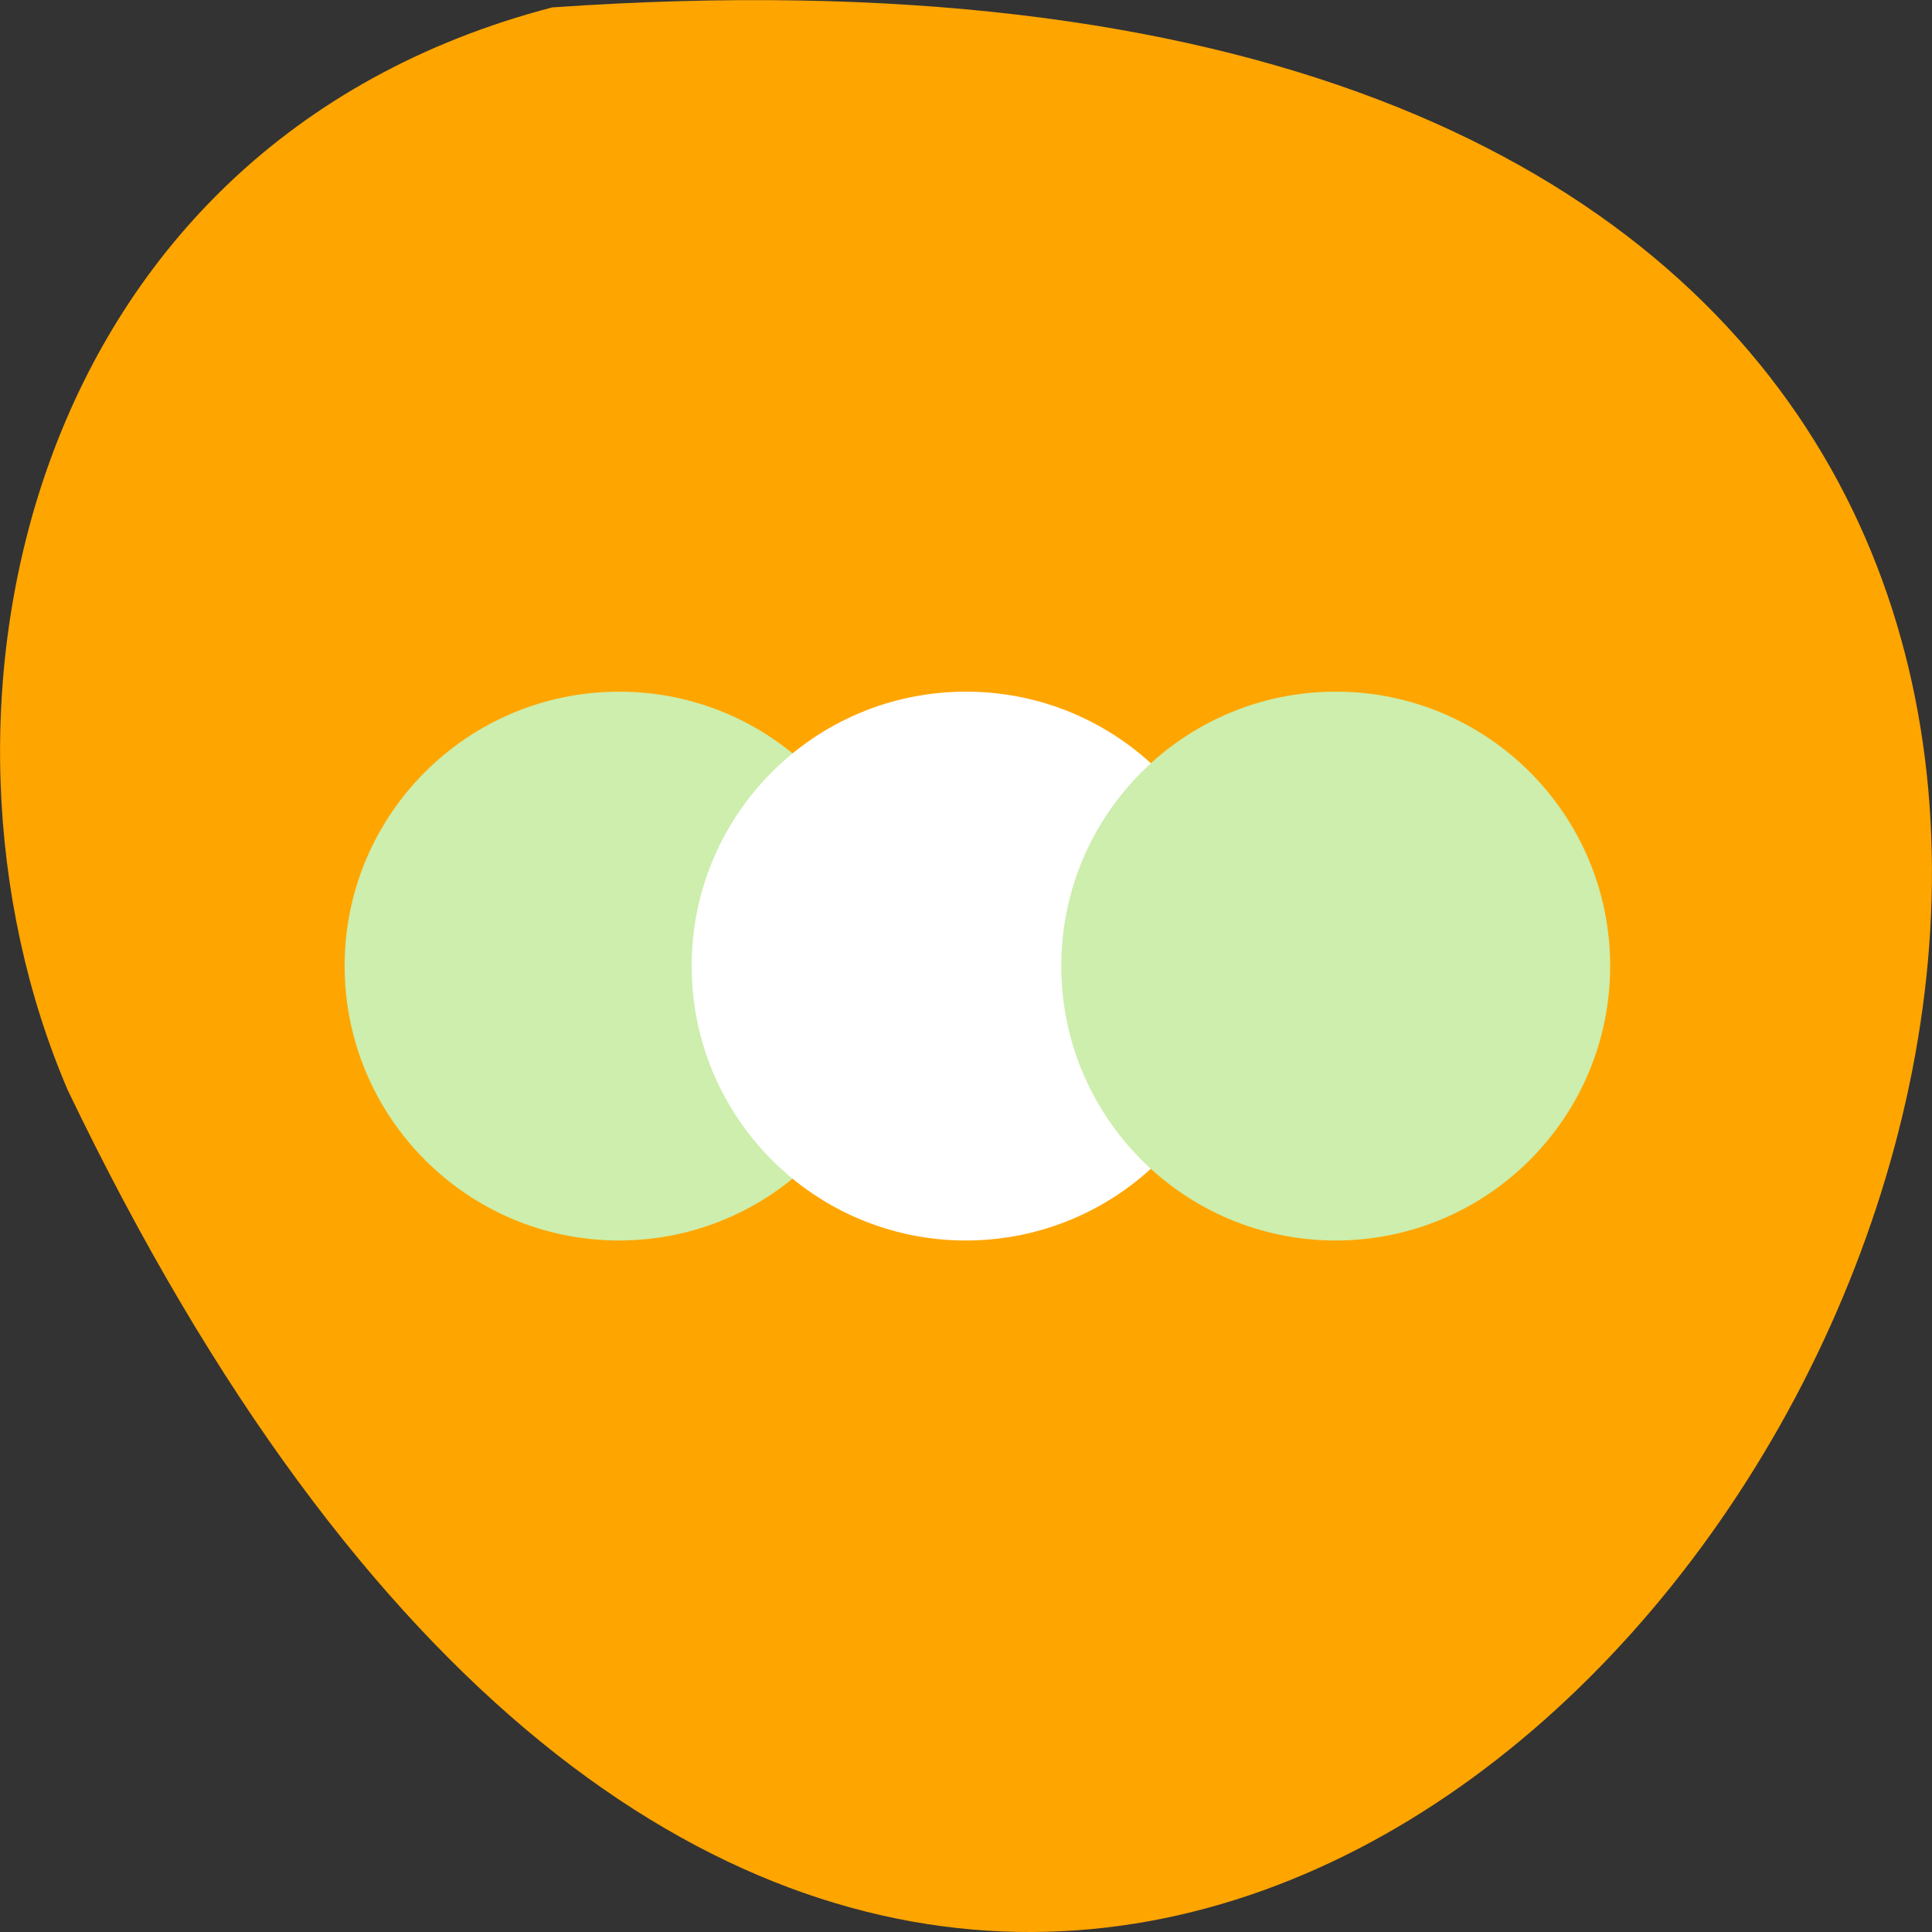 
<svg xmlns="http://www.w3.org/2000/svg" xmlns:xlink="http://www.w3.org/1999/xlink" width="48px" height="48px" viewBox="0 0 48 48" version="1.1">
<rect x="0" y="0" width="48" height="48" fill="#333333" stroke="none"/>
<g id="surface1">
<path style=" stroke:none;fill-rule:nonzero;fill:rgb(100%,64.706%,0%);fill-opacity:1;" d="M 13.719 0.184 C 82.746 -4.625 31.008 88.227 1.684 27.086 C -2.359 17.664 0.594 3.613 13.719 0.184 Z M 13.719 0.184 "/>
<path style=" stroke:none;fill-rule:nonzero;fill:rgb(80.392%,93.333%,67.451%);fill-opacity:1;" d="M 22.203 24 C 22.199 27.766 19.148 30.816 15.383 30.82 C 11.617 30.82 8.566 27.766 8.562 24 C 8.562 20.234 11.617 17.184 15.383 17.184 C 19.148 17.184 22.203 20.238 22.203 24 "/>
<path style=" stroke:none;fill-rule:nonzero;fill:rgb(100%,100%,100%);fill-opacity:1;" d="M 30.82 24 C 30.816 27.766 27.766 30.816 24 30.82 C 20.234 30.82 17.184 27.766 17.184 24 C 17.184 20.234 20.234 17.184 24 17.184 C 27.766 17.184 30.82 20.238 30.82 24 "/>
<path style=" stroke:none;fill-rule:nonzero;fill:rgb(80.392%,93.333%,67.451%);fill-opacity:1;" d="M 40.004 24 C 40.004 27.766 36.953 30.816 33.188 30.82 C 29.422 30.82 26.367 27.766 26.367 24 C 26.367 20.234 29.422 17.184 33.188 17.184 C 36.953 17.184 40.004 20.238 40.004 24 "/>
</g>
</svg>
